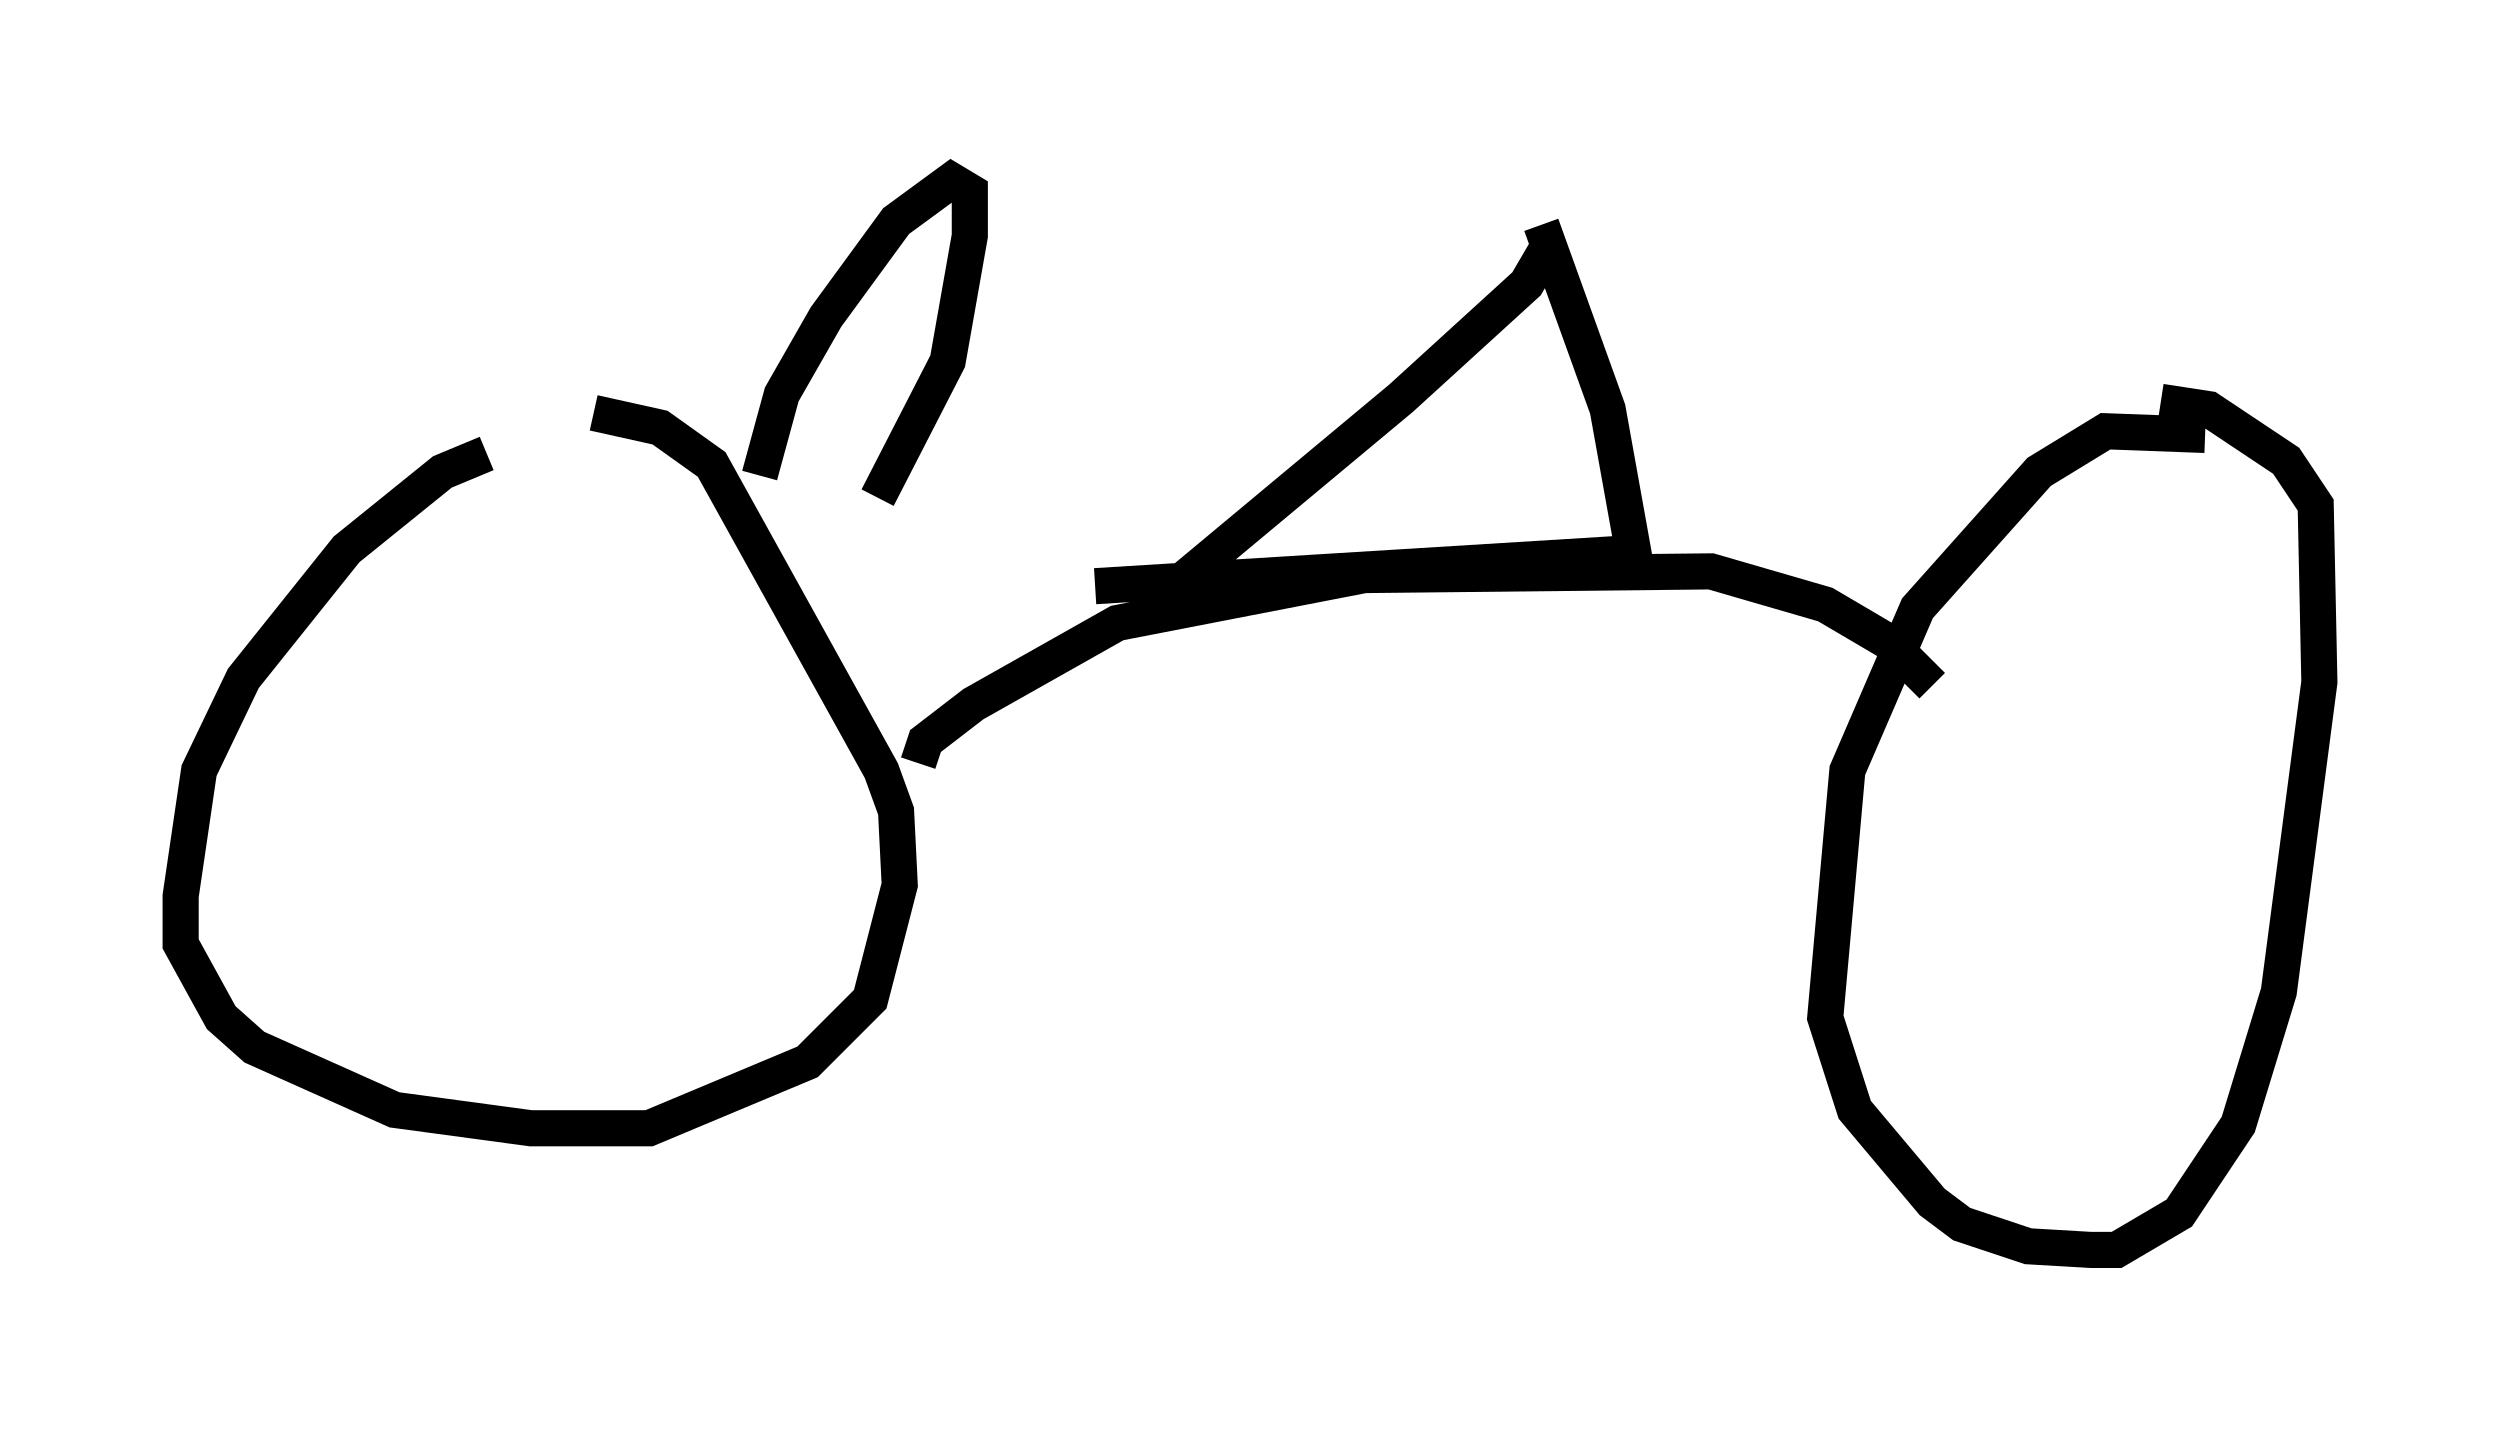 <?xml version="1.0" encoding="utf-8" ?>
<svg baseProfile="full" height="39.604" version="1.1" width="69.209" xmlns="http://www.w3.org/2000/svg" xmlns:ev="http://www.w3.org/2001/xml-events" xmlns:xlink="http://www.w3.org/1999/xlink"><defs /><rect fill="white" height="39.604" width="69.209" x="0" y="0" /><path d="M15.208, 13.779 m-1.735, -1.225 l-1.225, 0.51 -2.654, 2.144 l-2.858, 3.573 -1.225, 2.552 l-0.51, 3.471 0.0, 1.327 l1.123, 2.042 0.919, 0.817 l3.879, 1.735 3.777, 0.51 l3.267, 0.0 4.39, -1.838 l1.735, -1.735 0.817, -3.165 l-0.102, -2.042 -0.408, -1.123 l-4.696, -8.473 -1.429, -1.021 l-1.838, -0.408 m4.594, 1.735 l0.613, -2.246 1.225, -2.144 l1.94, -2.654 1.531, -1.123 l0.51, 0.306 0.0, 1.225 l-0.613, 3.471 -1.94, 3.777 m1.123, 7.35 l0.204, -0.613 1.327, -1.021 l3.981, -2.246 6.84, -1.327 l9.596, -0.102 3.165, 0.919 l1.735, 1.021 1.225, 1.225 m7.554, -6.942 l-2.756, -0.102 -1.838, 1.123 l-3.369, 3.777 -1.94, 4.492 l-0.613, 6.84 0.817, 2.552 l2.144, 2.552 0.817, 0.613 l1.838, 0.613 1.735, 0.102 l0.715, 0.0 1.735, -1.021 l1.633, -2.45 1.123, -3.675 l1.123, -8.575 -0.102, -4.9 l-0.817, -1.225 -2.144, -1.429 l-1.327, -0.204 m-16.844, -4.492 l-0.715, 1.225 -3.471, 3.165 l-6.738, 5.615 -0.408, 0.0 m11.025, -10.413 l1.838, 5.104 0.715, 3.981 l-14.904, 0.919 " fill="none" stroke="black" stroke-width="1" /></svg>